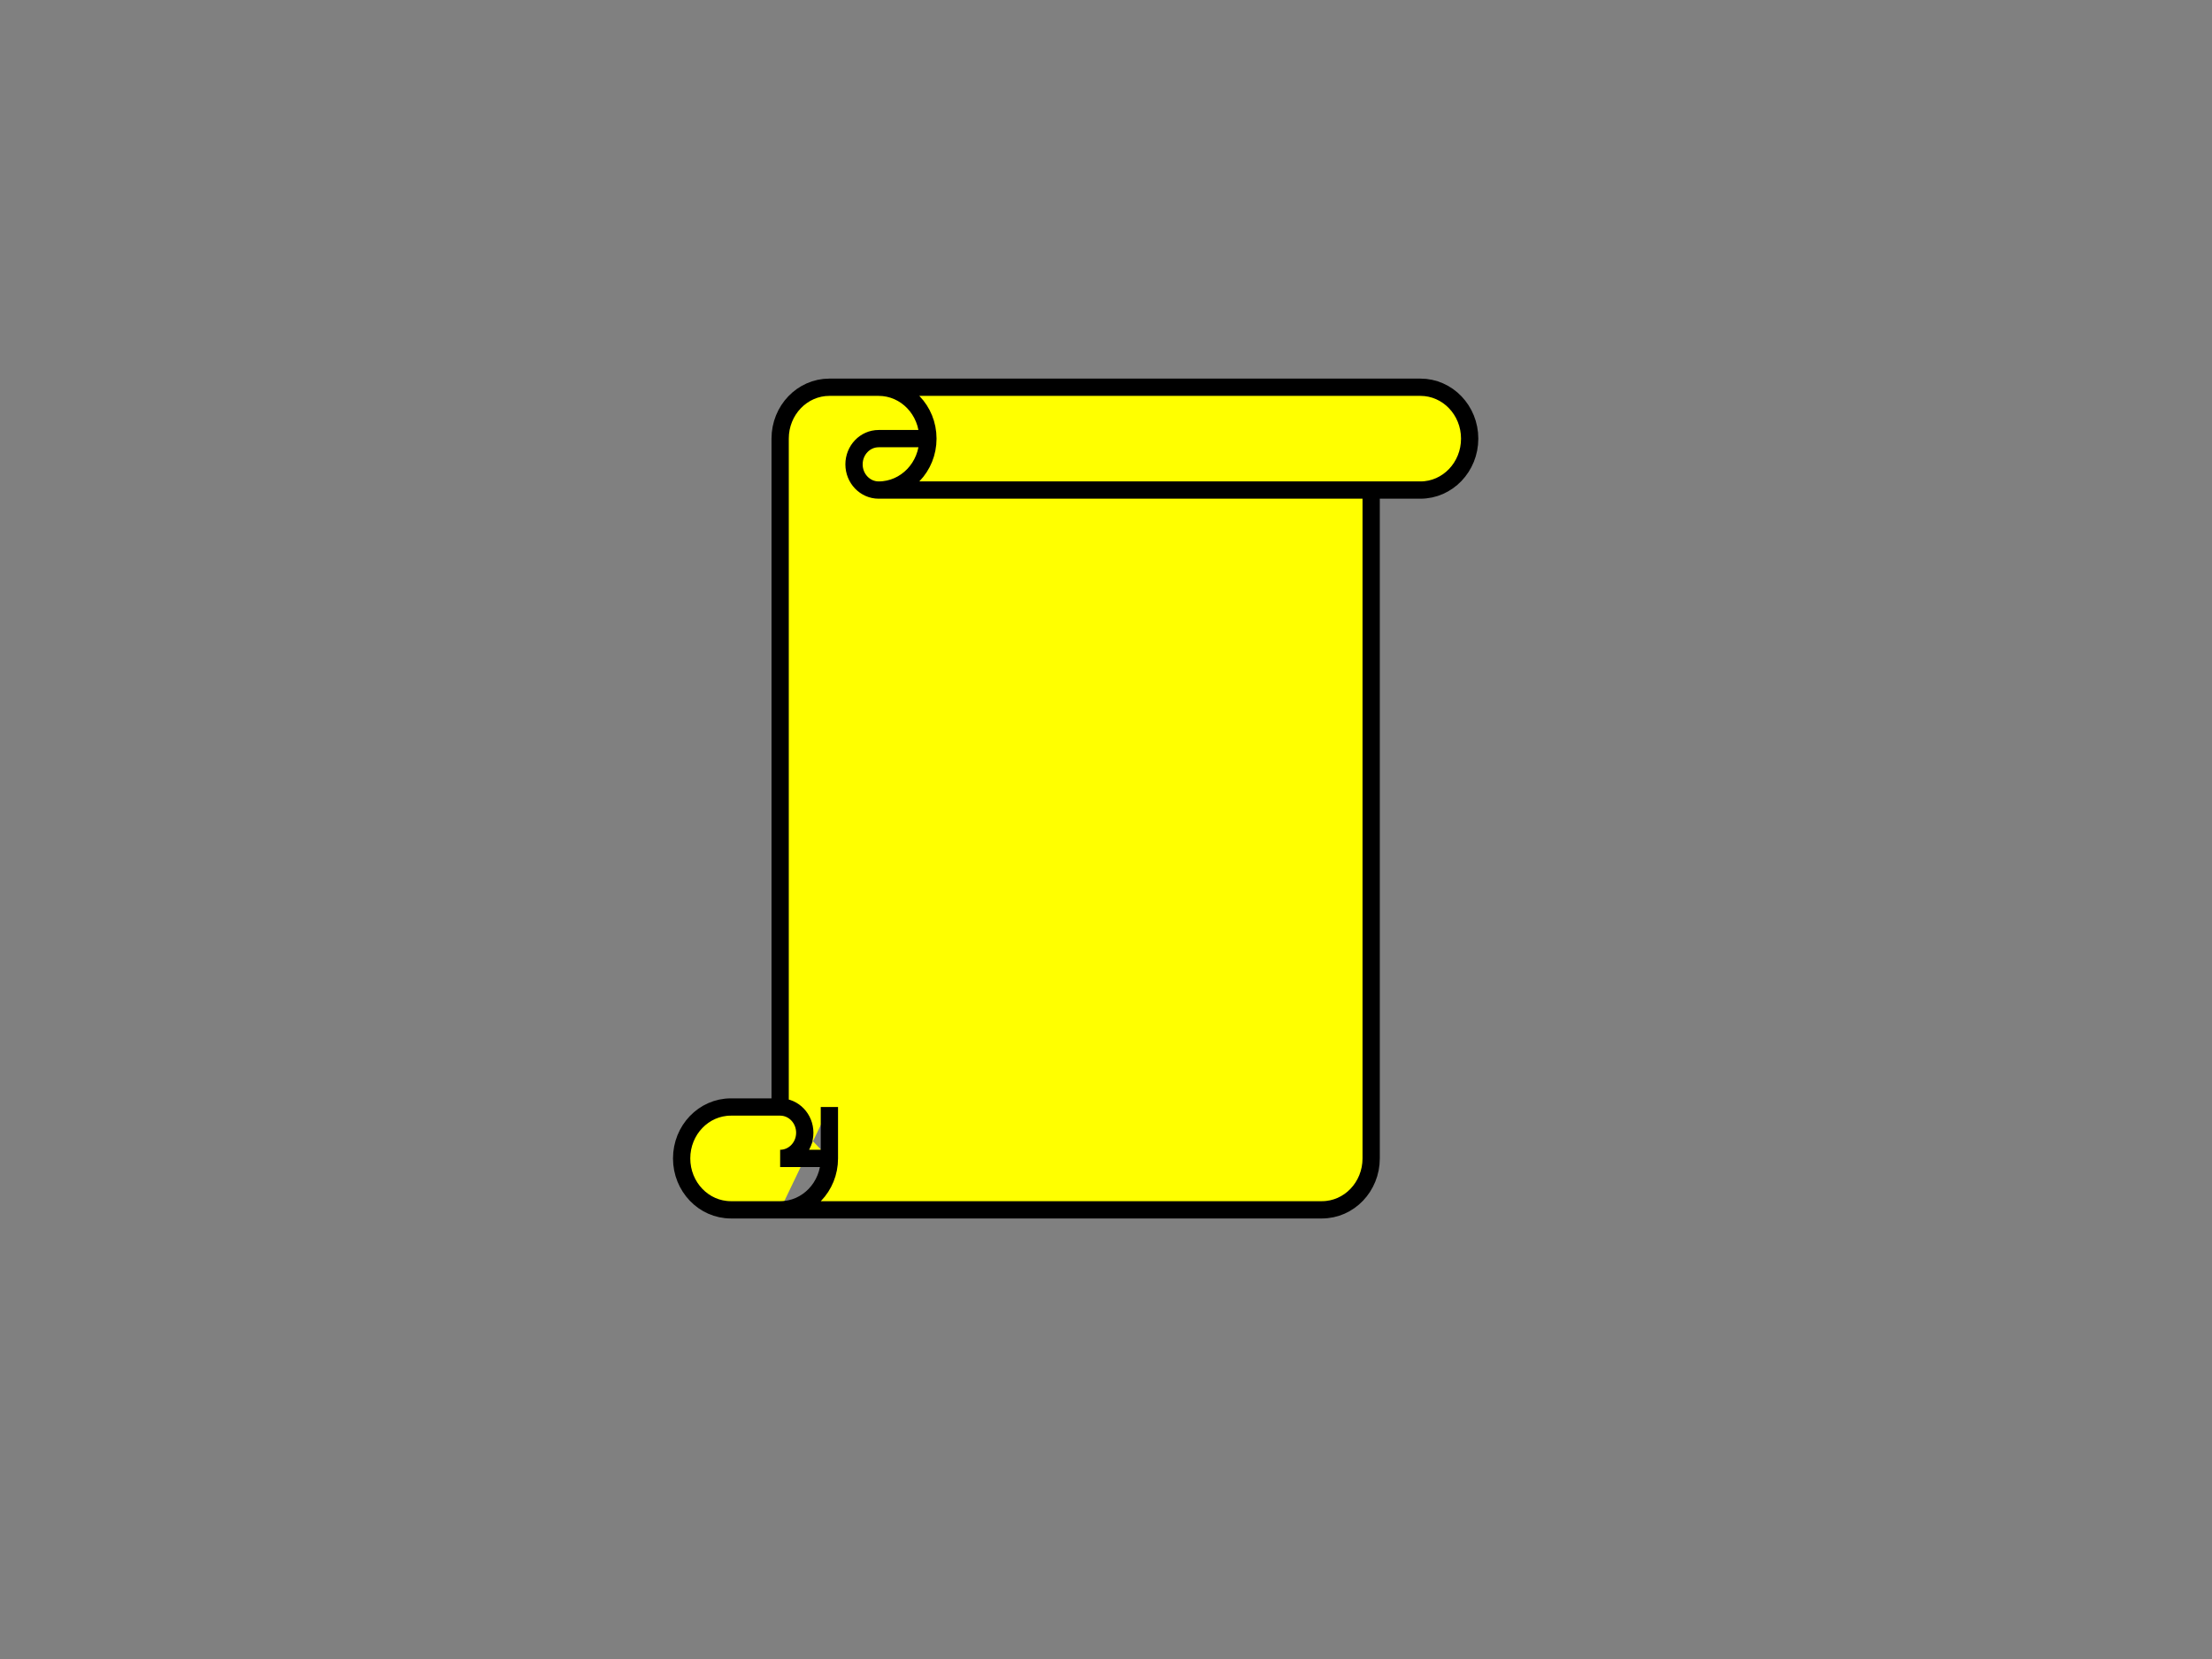 <svg width="640" height="480" xmlns="http://www.w3.org/2000/svg">
 <rect width="100%" height="100%" fill="#808080" stroke="none"/>
 <!-- Created with SVG-edit - http://svg-edit.googlecode.com/ -->
 <g>
  <title>Layer 1</title>
  <path stroke="#000000" id="svg_2" d="m225.72,320.29l0,-193.382l0,0c0,-8.215 6.38,-14.868 14.25,-14.868l171,0c7.873,0 14.25,6.653 14.25,14.868c0,8.222 -6.377,14.882 -14.25,14.882l-14.25,0l0,193.375c0,8.215 -6.377,14.875 -14.25,14.875l-171,0l0,0c-7.87,0 -14.25,-6.66 -14.25,-14.875c0,-8.215 6.38,-14.875 14.25,-14.875l14.25,0zm28.5,-208.25l0,0c7.87,0 14.25,6.653 14.25,14.868c0,8.222 -6.38,14.882 -14.25,14.882c-3.935,0 -7.125,-3.334 -7.125,-7.438c0,-4.111 3.19,-7.445 7.125,-7.445l14.25,0m142.5,14.882l-156.75,0m-28.5,178.5l0,0c3.935,0 7.125,3.334 7.125,7.438c0,4.111 -3.19,7.438 -7.125,7.438l14.25,0m-14.25,14.875l0,0c7.87,0 14.25,-6.66 14.25,-14.875l0,-14.875" stroke-linecap="null" stroke-linejoin="null" stroke-dasharray="null" stroke-width="5" fill="#ffff00"/>
 </g>
</svg>